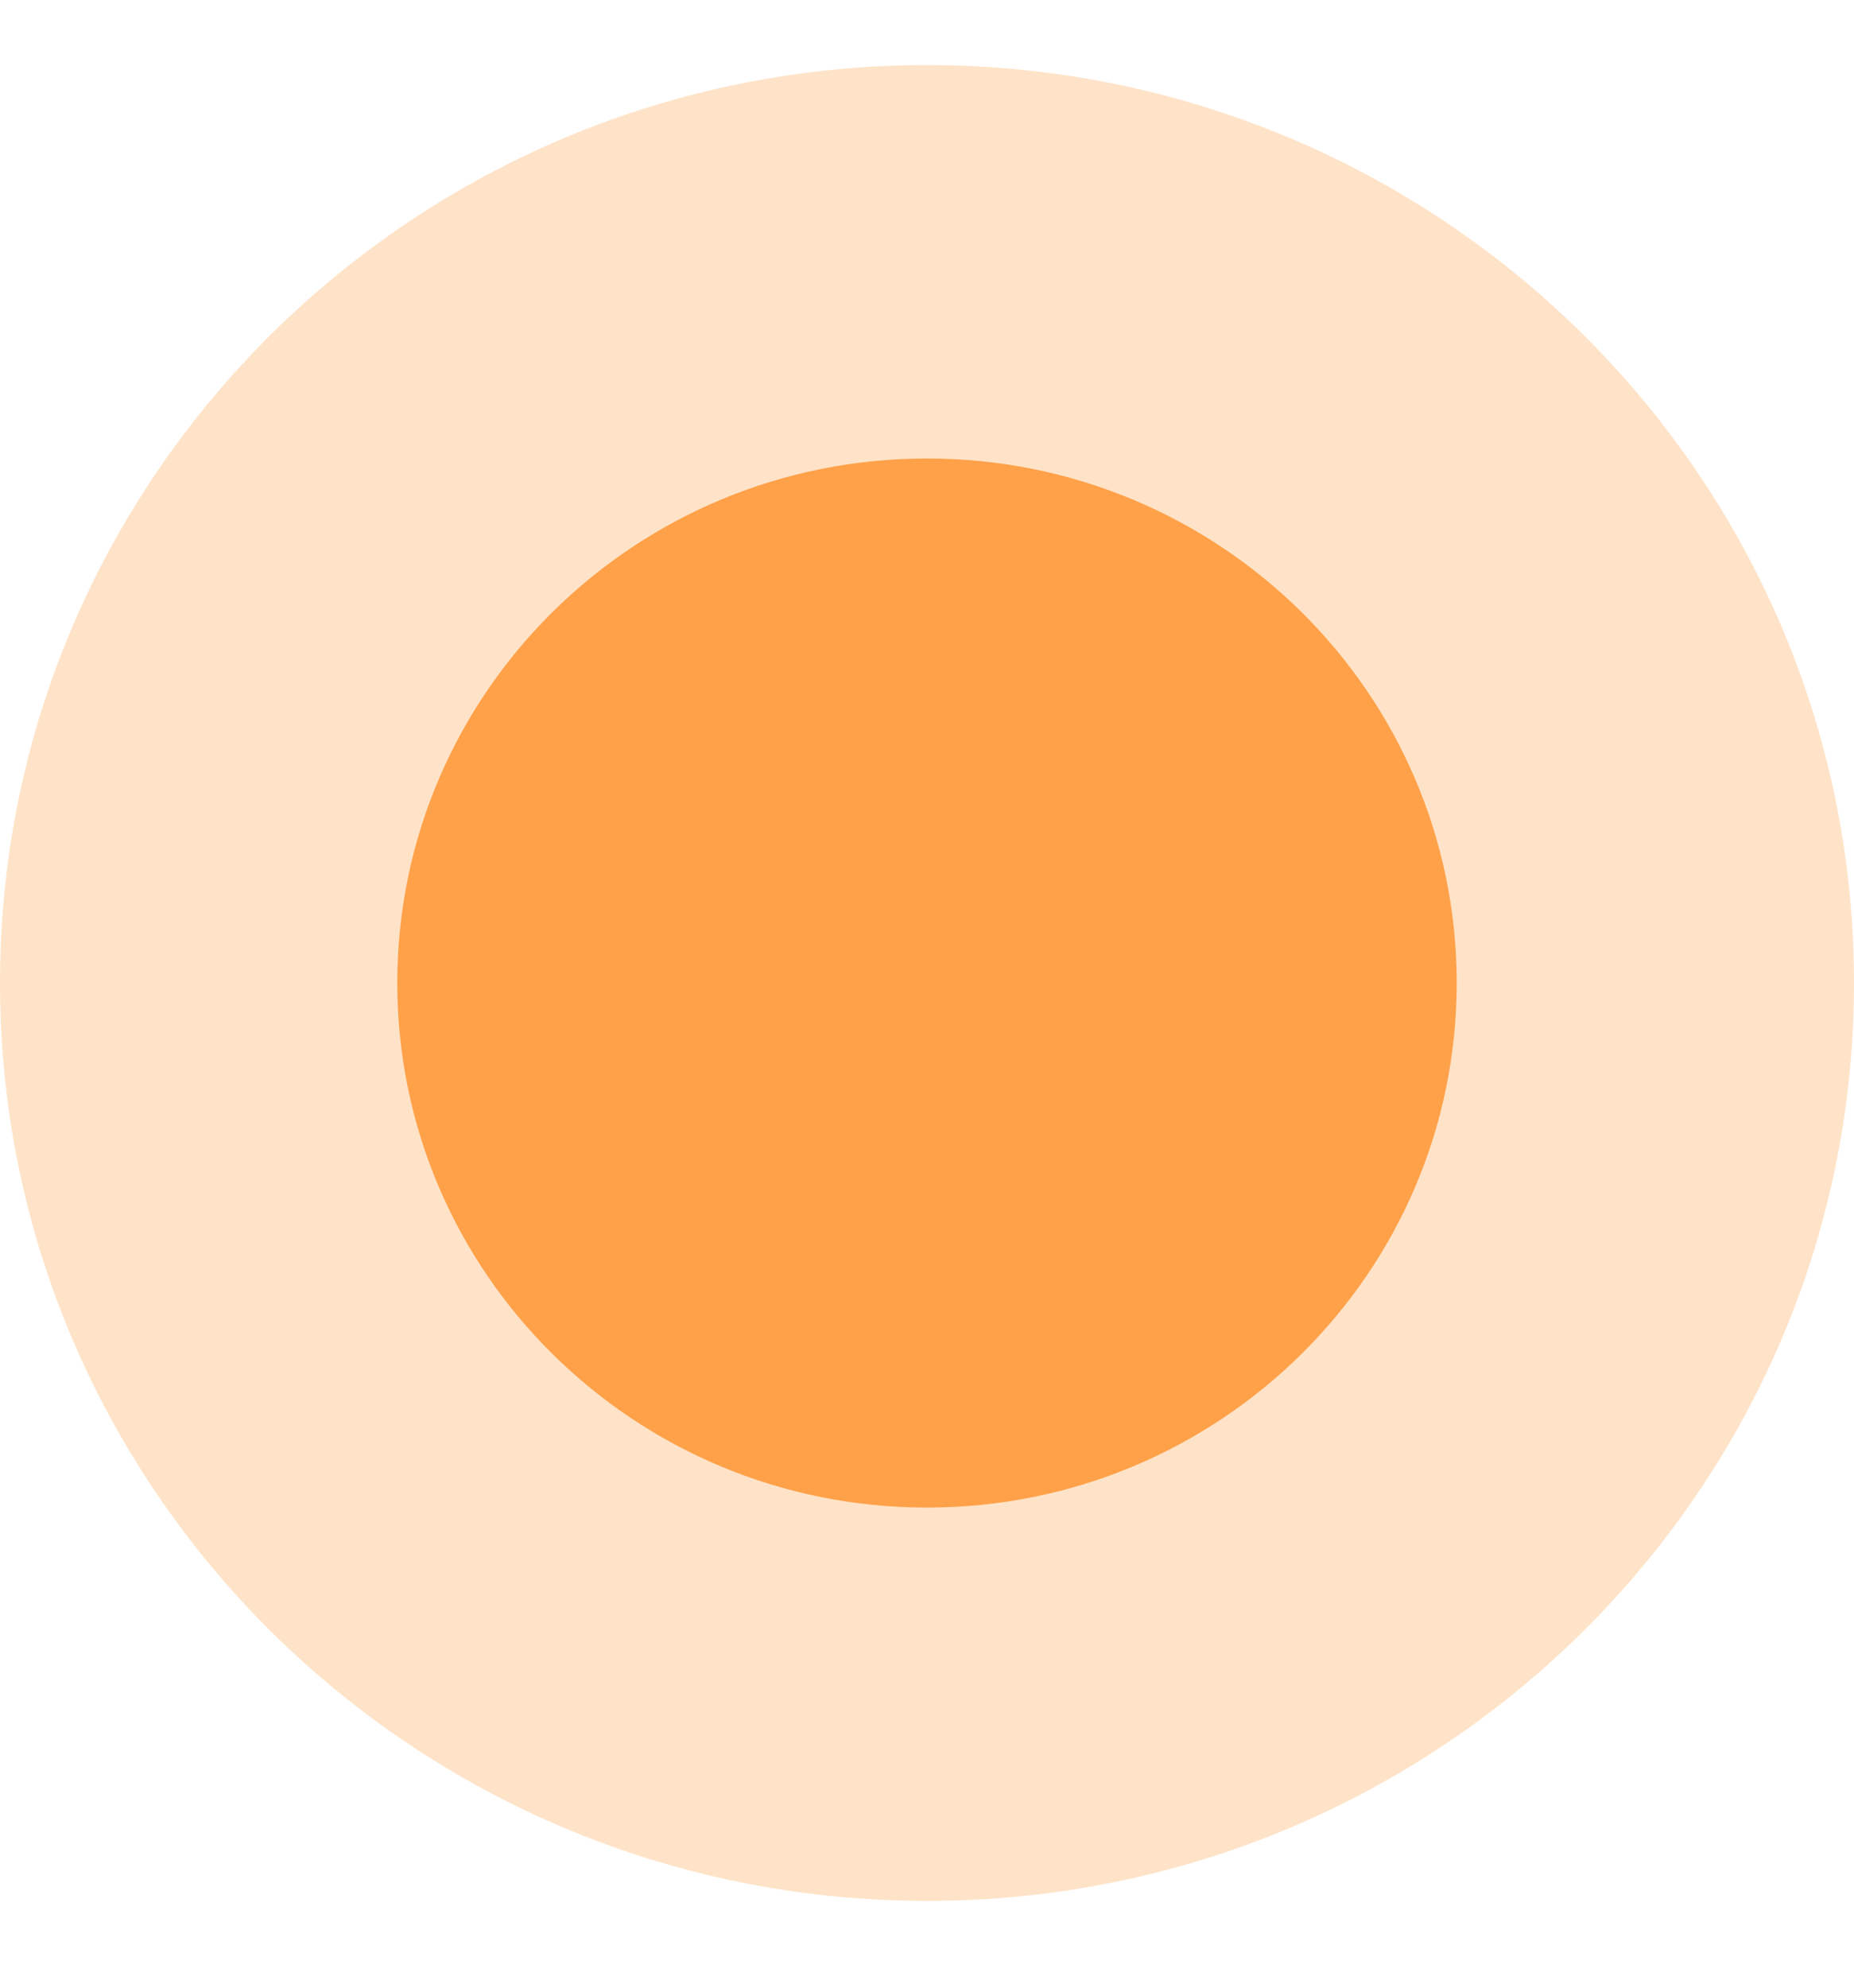 <svg width="14" height="15" viewBox="0 0 14 15" fill="none" xmlns="http://www.w3.org/2000/svg">
<path opacity="0.3" fill-rule="evenodd" clip-rule="evenodd" d="M7 14.345C10.866 14.345 14 11.243 14 7.418C14 3.592 10.866 0.491 7 0.491C3.134 0.491 0 3.592 0 7.418C0 11.243 3.134 14.345 7 14.345Z" fill="#FFA149"/>
<path fill-rule="evenodd" clip-rule="evenodd" d="M7 11.377C9.209 11.377 11 9.605 11 7.418C11 5.232 9.209 3.46 7 3.46C4.791 3.46 3 5.232 3 7.418C3 9.605 4.791 11.377 7 11.377Z" fill="#FFA149"/>
</svg>
